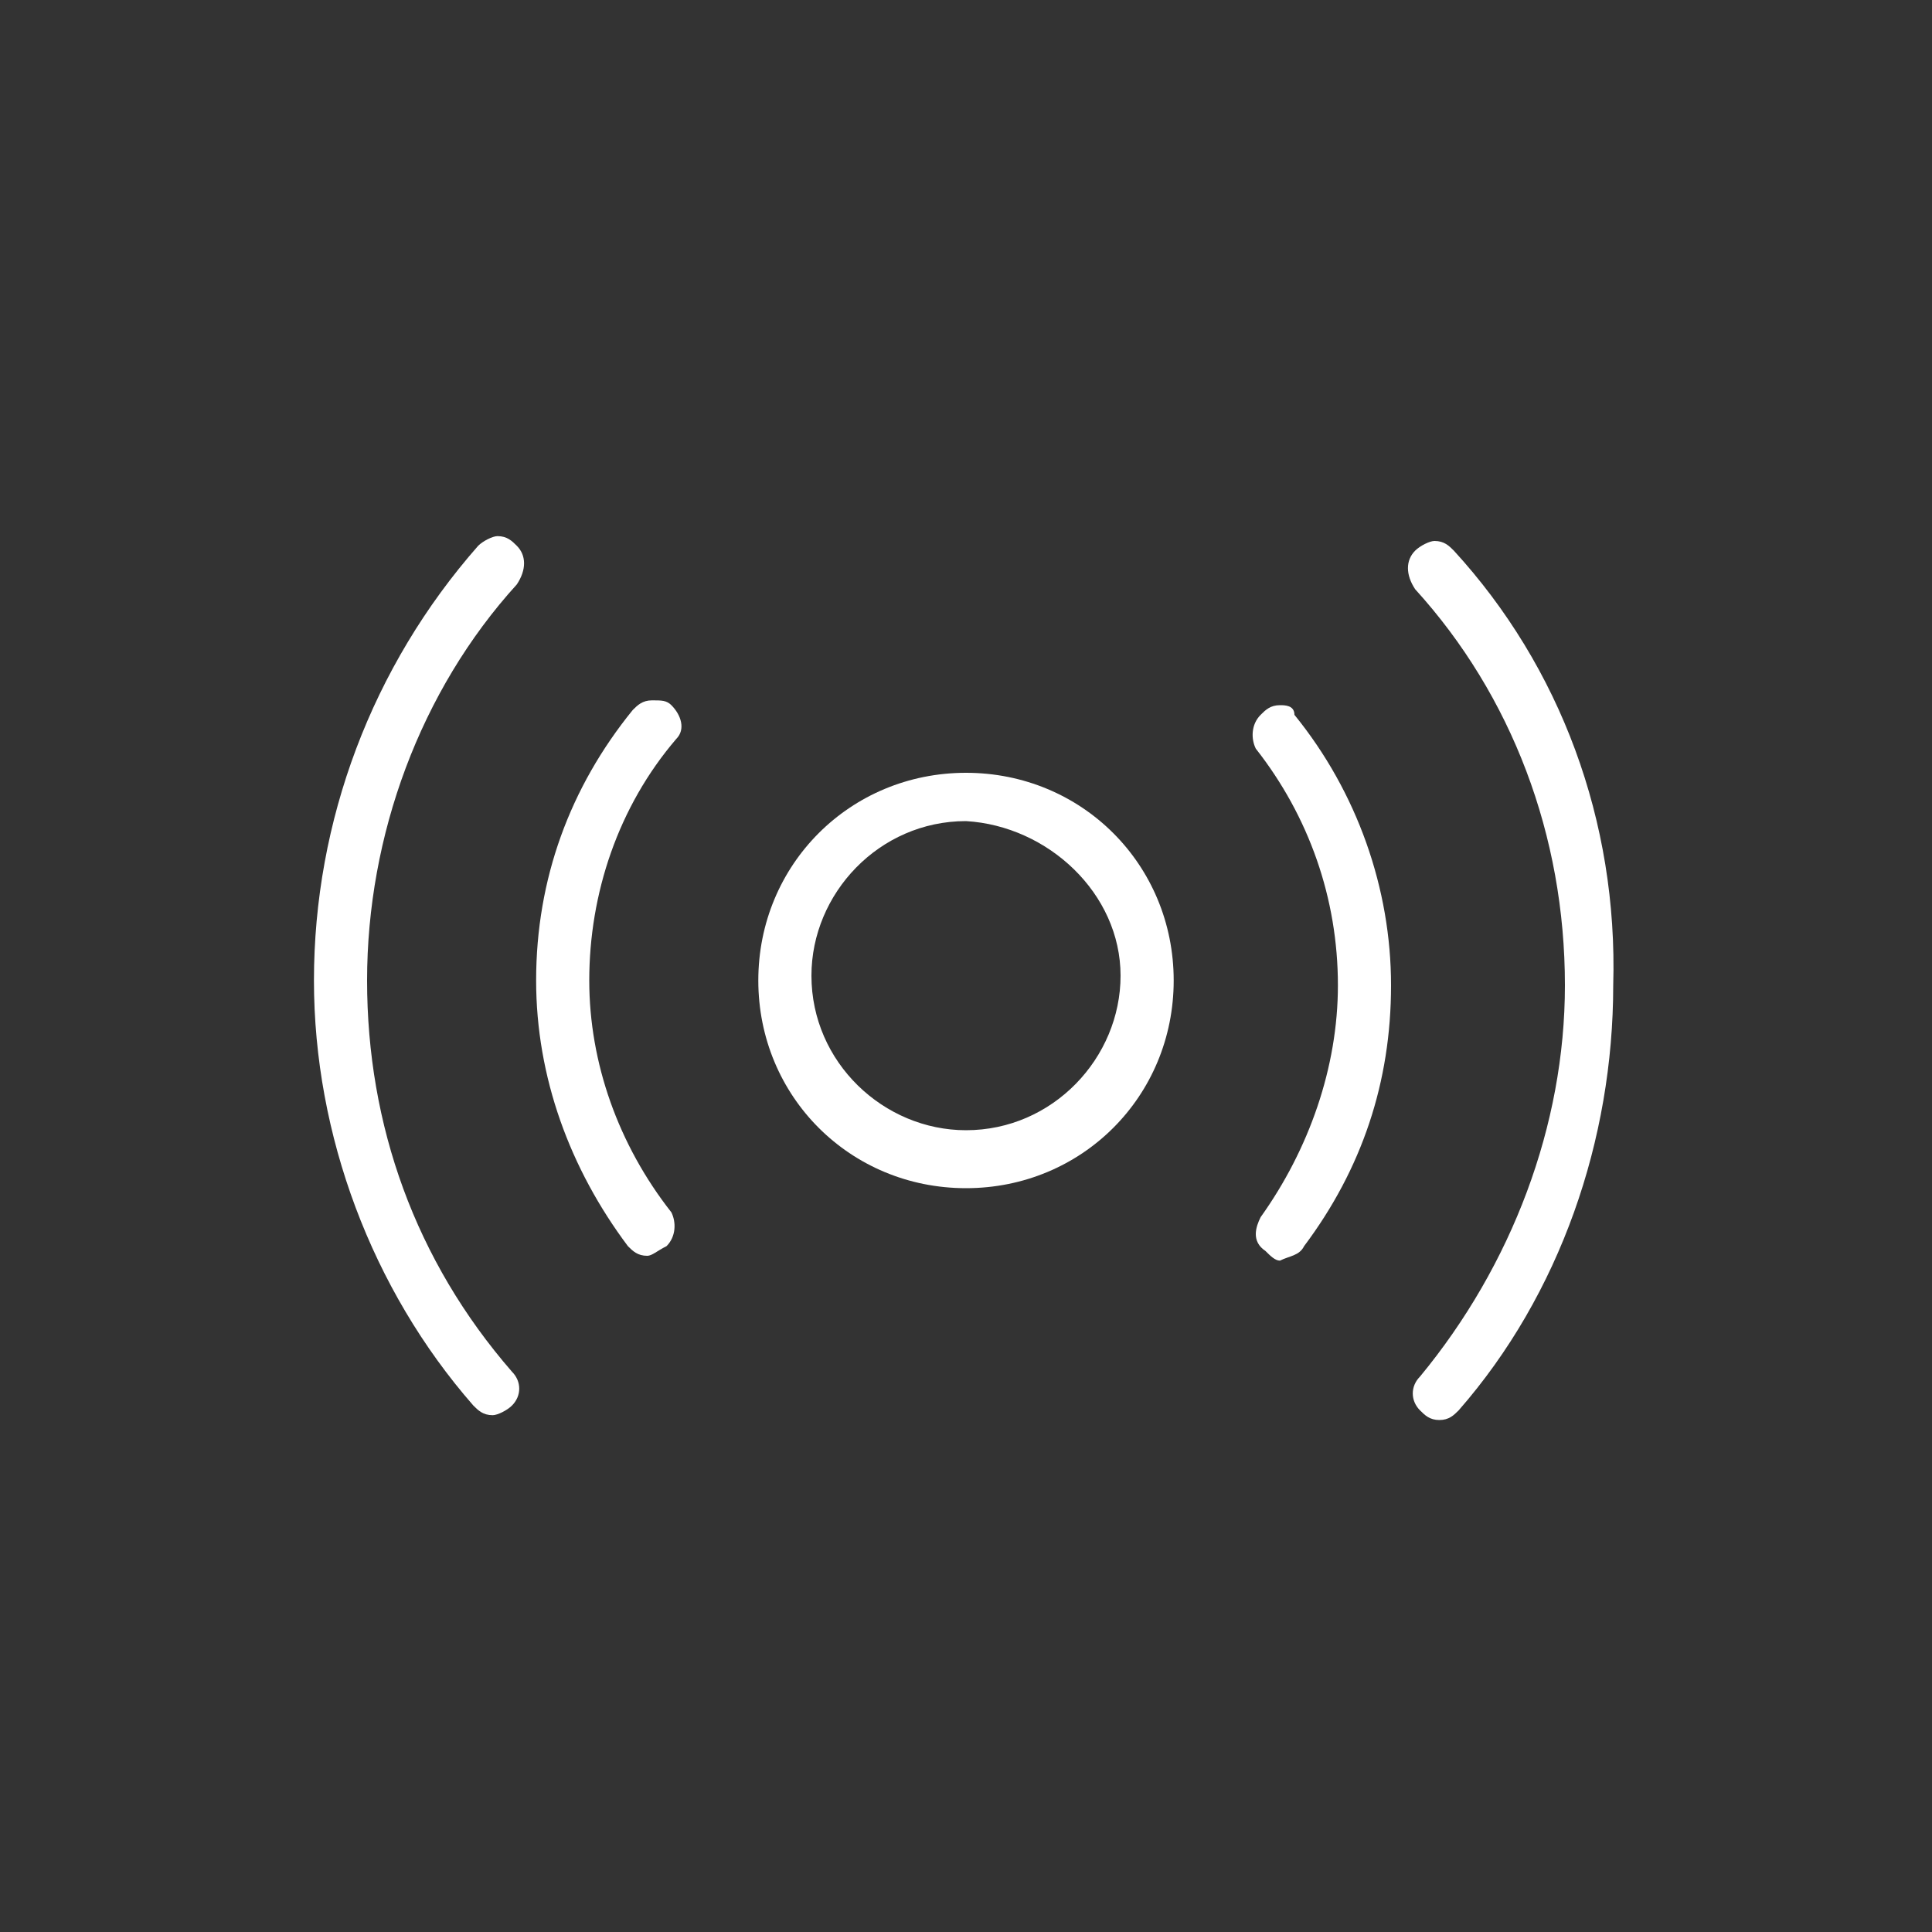 <?xml version="1.0" encoding="utf-8"?>
<!-- Generator: Adobe Illustrator 19.0.0, SVG Export Plug-In . SVG Version: 6.00 Build 0)  -->
<svg version="1.1" id="Layer_1" xmlns="http://www.w3.org/2000/svg" xmlns:xlink="http://www.w3.org/1999/xlink" x="0px" y="0px"
	 viewBox="-400 575.5 40 40" style="enable-background:new -400 575.5 40 40;" xml:space="preserve">
<rect x="-400" y="575.5" width="40" height="40" fill="#333333" stroke="none"/>
<style type="text/css">
	.st1{fill:#FFFFFF;}
</style>
<title>sport-icons/white/winter-sports</title>
<desc>Created with Sketch.</desc>
<g>
	<g>
		<path class="st1" d="M-389.3,586.8c-0.1-0.1-0.2-0.2-0.4-0.2c-0.1,0-0.3,0.1-0.4,0.2c-2.2,2.5-3.4,5.7-3.4,9
			c0,3.2,1.2,6.4,3.3,8.8c0.1,0.1,0.2,0.2,0.4,0.2c0.1,0,0.3-0.1,0.4-0.2l0,0c0.2-0.2,0.2-0.5,0-0.7c-2-2.3-3-5.1-3-8.1
			c0-3,1.1-6,3.1-8.2C-389.1,587.3-389.1,587-389.3,586.8z"/>
		<path class="st1" d="M-369.9,586.9c-0.1-0.1-0.2-0.2-0.4-0.2c-0.1,0-0.3,0.1-0.4,0.2c-0.2,0.2-0.2,0.5,0,0.8
			c2,2.2,3.1,5.1,3.1,8.2c0,2.9-1.1,5.8-3,8.1c-0.2,0.2-0.2,0.5,0,0.7c0.1,0.1,0.2,0.2,0.4,0.2c0.2,0,0.3-0.1,0.4-0.2
			c2.1-2.4,3.2-5.6,3.2-8.8C-366.5,592.5-367.7,589.3-369.9,586.9z"/>
		<path class="st1" d="M-373.5,590.1c-0.2,0-0.3,0.1-0.4,0.2c-0.2,0.2-0.2,0.5-0.1,0.7c1.1,1.4,1.7,3.1,1.7,4.9
			c0,1.7-0.6,3.4-1.6,4.8c-0.1,0.2-0.2,0.5,0.1,0.7c0.1,0.1,0.2,0.2,0.3,0.2l0,0l0,0c0.2-0.1,0.4-0.1,0.5-0.3l0,0
			c1.2-1.6,1.8-3.4,1.8-5.4c0-2-0.7-4-2-5.6C-373.2,590.1-373.4,590.1-373.5,590.1z"/>
		<path class="st1" d="M-386.5,590c-0.2,0-0.3,0.1-0.4,0.2c-1.3,1.6-2,3.5-2,5.6c0,2,0.7,3.9,1.9,5.5c0.1,0.1,0.2,0.2,0.4,0.2
			c0.1,0,0.2-0.1,0.4-0.2c0.2-0.2,0.2-0.5,0.1-0.7c-1.1-1.4-1.7-3.1-1.7-4.8c0-1.8,0.6-3.6,1.8-5c0.2-0.2,0.1-0.5-0.1-0.7
			C-386.2,590-386.3,590-386.5,590z"/>
		<path class="st1" d="M-380,591.5c-2.4,0-4.3,1.9-4.3,4.3c0,2.4,1.9,4.3,4.3,4.3c2.4,0,4.3-1.9,4.3-4.3
			C-375.7,593.4-377.6,591.5-380,591.5z M-376.8,595.7c0,1.7-1.4,3.2-3.2,3.2c-1.7,0-3.2-1.4-3.2-3.2c0-1.7,1.4-3.2,3.2-3.2
			C-378.3,592.6-376.8,594-376.8,595.7z"/>
	</g>
</g>
</svg>
